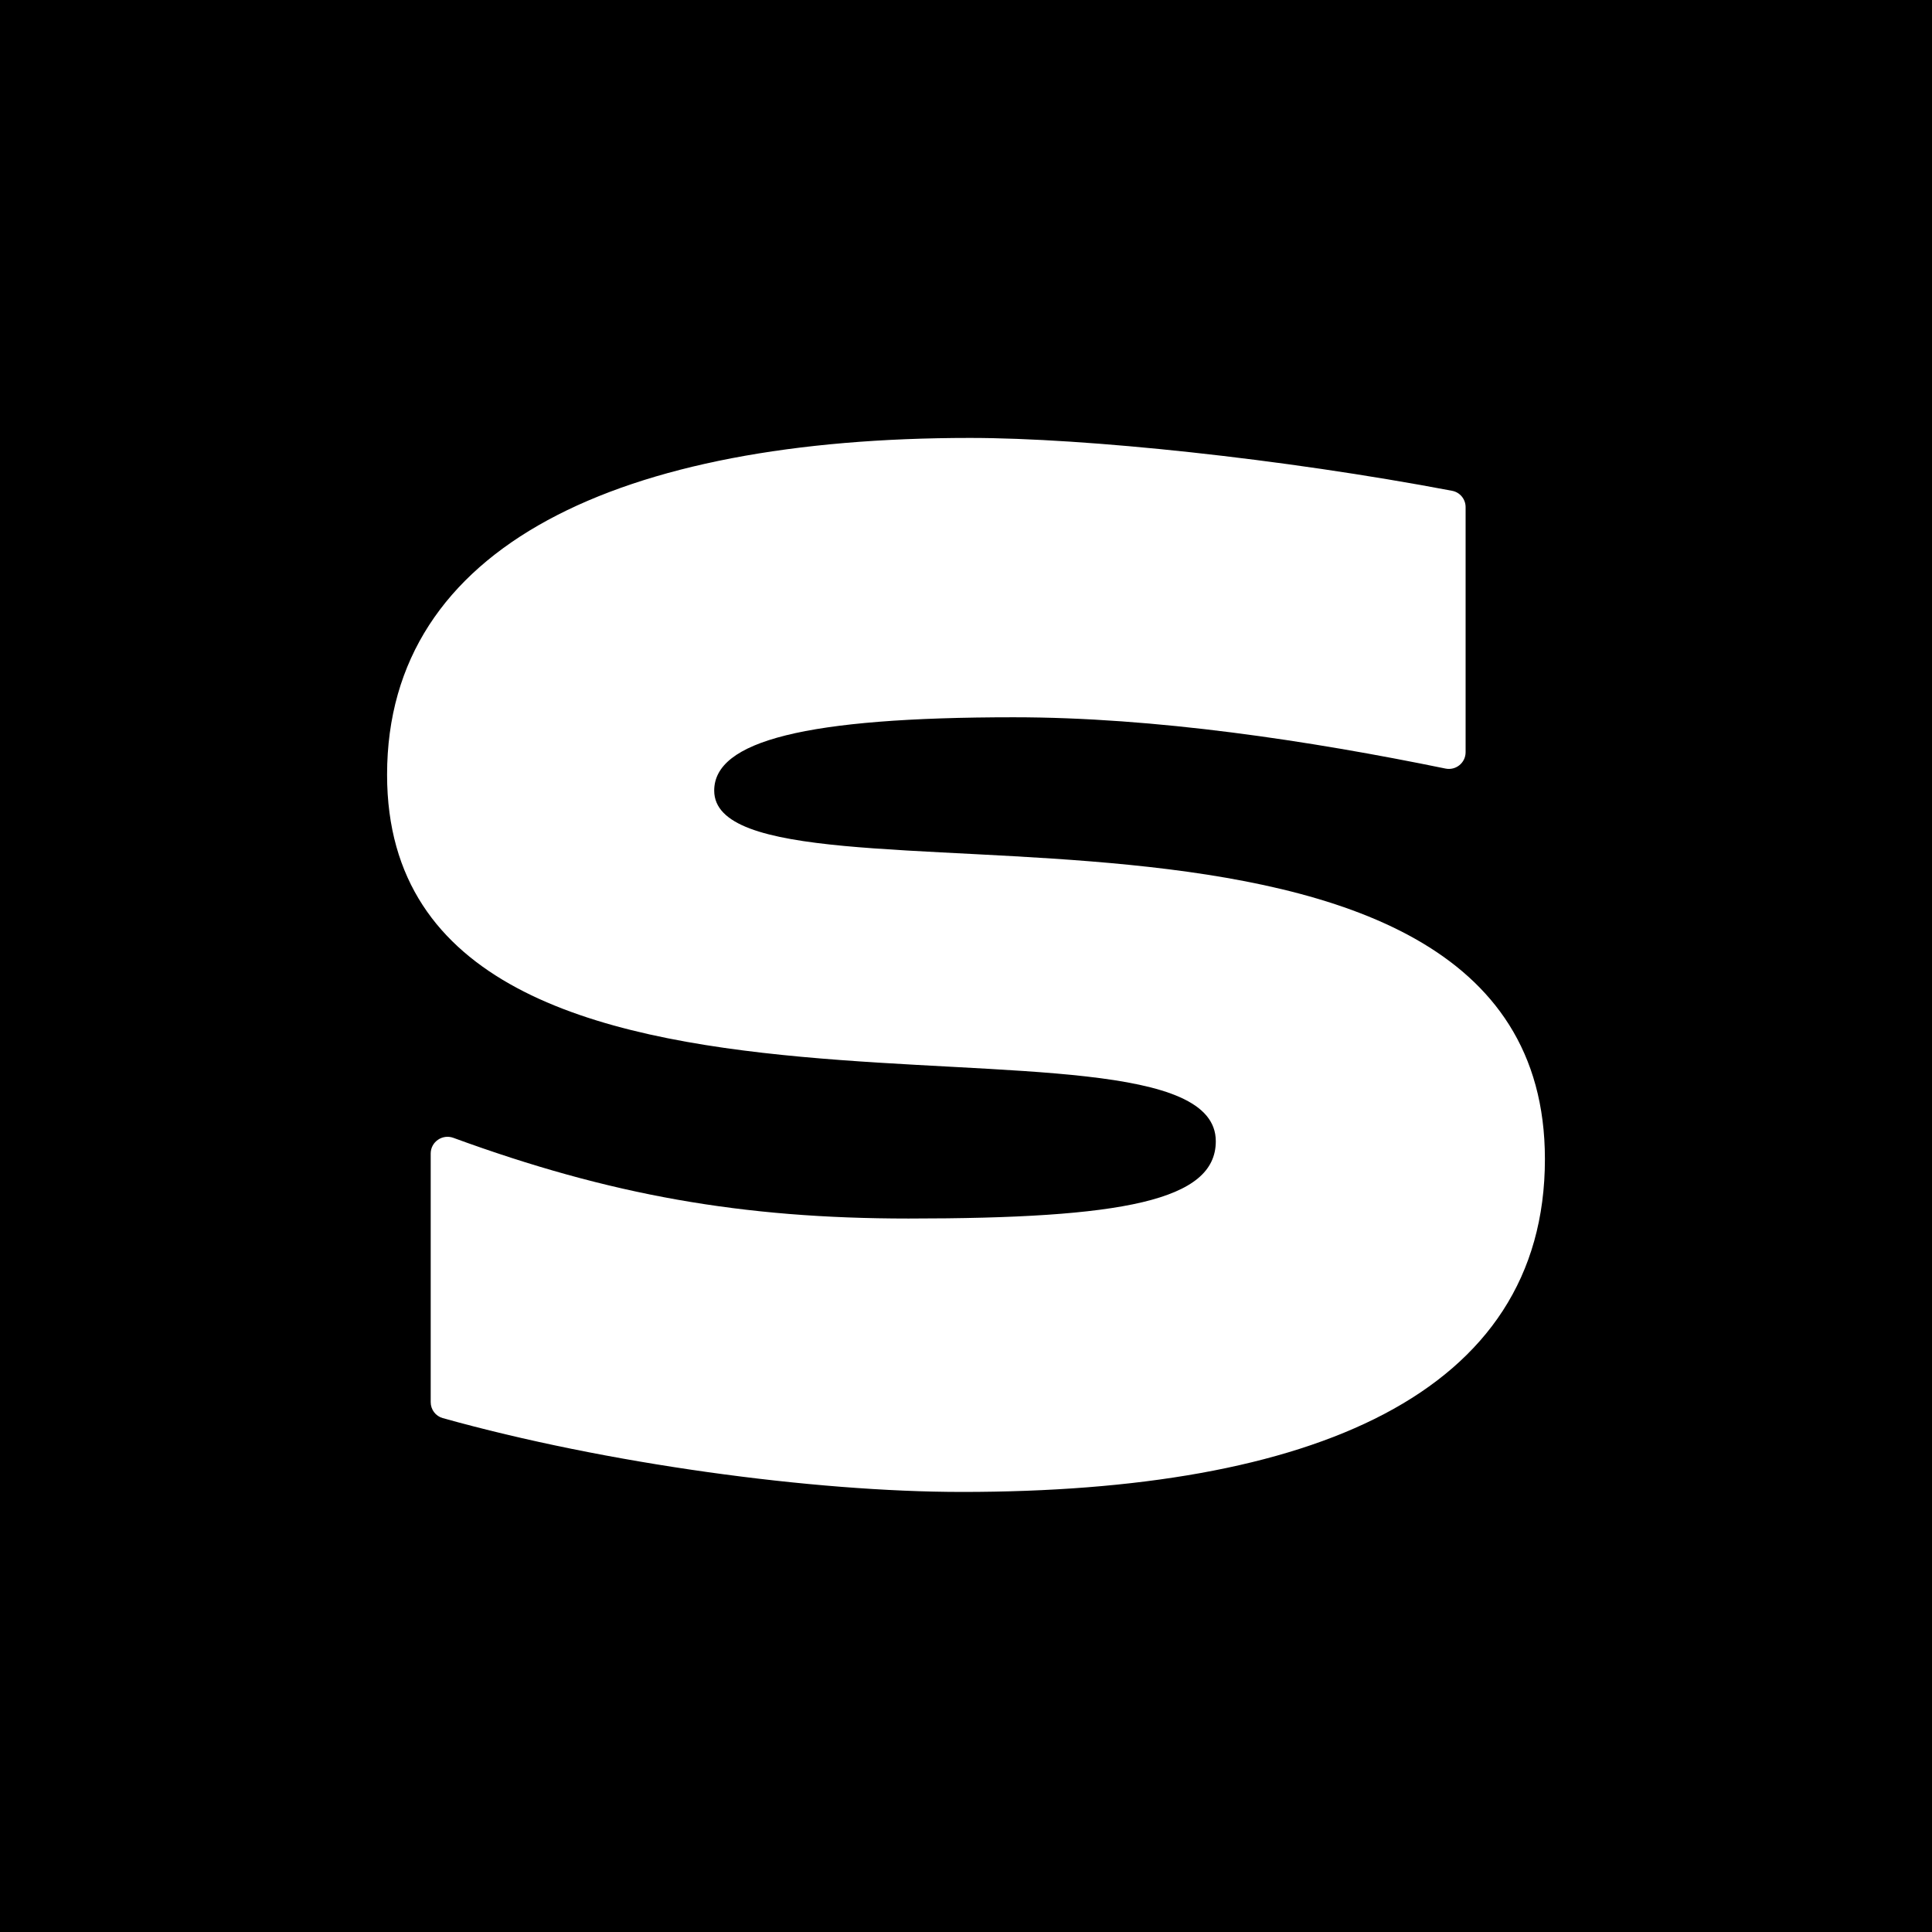 <?xml version="1.0" ?>
<svg xmlns="http://www.w3.org/2000/svg" viewBox="0 0 200 200" fill="none" baseProfile="tiny-ps">
	<rect width="200" height="200" fill="black"/>
	<path d="M99.589 154.445C135.711 154.445 159.929 144.395 159.929 119.989C159.929 75.278 73.934 96.198 73.934 81.841C73.934 76.714 83.375 74.252 104.925 74.252C119.591 74.252 135.561 76.673 149.64 79.562C150.713 79.782 151.719 78.965 151.719 77.87V52.496C151.719 51.672 151.136 50.962 150.326 50.808C132.775 47.475 112.405 45.334 100.41 45.334C64.288 45.334 40.07 56.409 40.07 80.2C40.07 123.886 125.859 101.735 125.859 118.143C125.859 124.296 116.213 126.142 94.048 126.142C76.812 126.142 63.128 123.714 46.931 117.788C45.797 117.373 44.586 118.206 44.586 119.413V145.15C44.586 145.918 45.091 146.593 45.83 146.8C62.688 151.516 84.168 154.445 99.589 154.445Z" fill="white"/>
</svg>